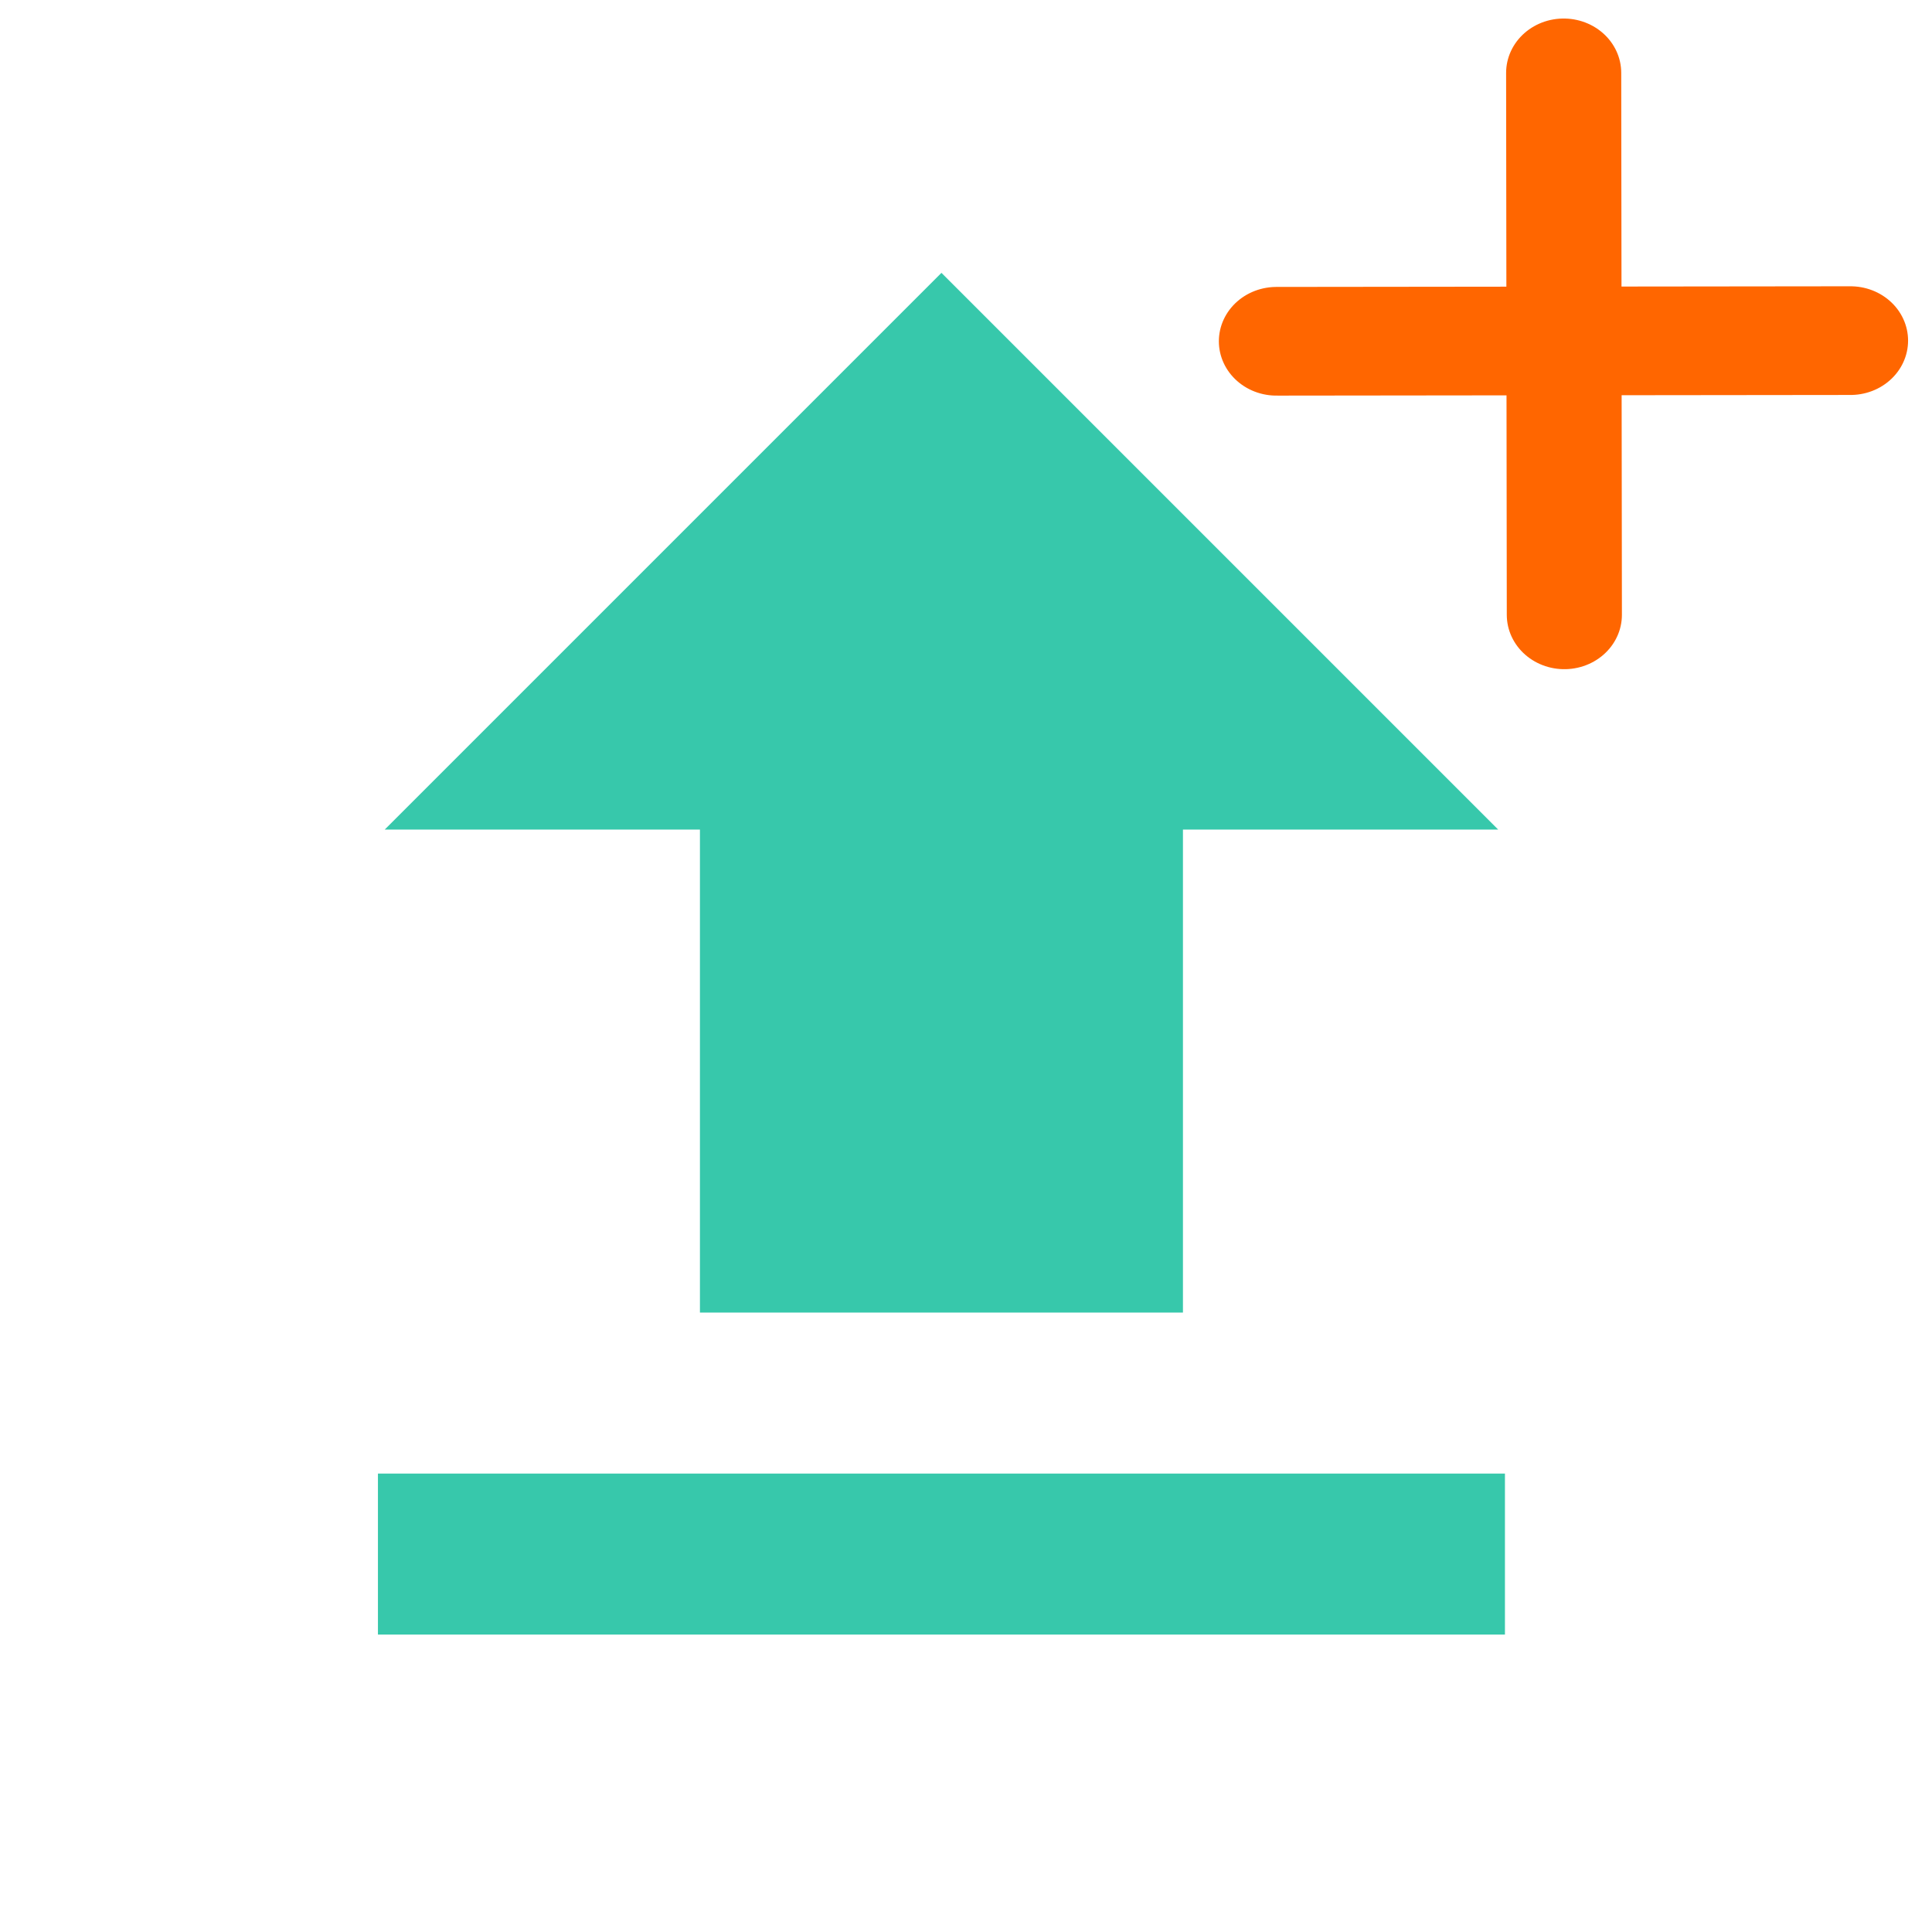 <?xml version="1.0" encoding="UTF-8" standalone="no"?>
<!-- Created with Inkscape (http://www.inkscape.org/) -->

<svg
   xmlns:dc="http://purl.org/dc/elements/1.1/"
   xmlns:cc="http://creativecommons.org/ns#"
   xmlns:rdf="http://www.w3.org/1999/02/22-rdf-syntax-ns#"
   xmlns:svg="http://www.w3.org/2000/svg"
   xmlns="http://www.w3.org/2000/svg"
   xmlns:sodipodi="http://sodipodi.sourceforge.net/DTD/sodipodi-0.dtd"
   xmlns:inkscape="http://www.inkscape.org/namespaces/inkscape"
   version="1.1"
   id="svg2"
   width="192"
   height="192"
   viewBox="0 0 192 192"
   sodipodi:docname="load_add.svg"
   inkscape:version="0.92.3 (2405546, 2018-03-11)">
  <defs
     id="defs6" />
  <sodipodi:namedview
     pagecolor="#ffffff"
     bordercolor="#666666"
     borderopacity="1"
     objecttolerance="10"
     gridtolerance="10"
     guidetolerance="10"
     inkscape:pageopacity="0"
     inkscape:pageshadow="2"
     inkscape:window-width="1525"
     inkscape:window-height="684"
     id="namedview4"
     showgrid="false"
     inkscape:zoom="1.2291667"
     inkscape:cx="-192.00001"
     inkscape:cy="96.000009"
     inkscape:window-x="67"
     inkscape:window-y="27"
     inkscape:window-maximized="0"
     inkscape:current-layer="svg2" />
  <path
     style="fill:#37c8ab;stroke-width:1.333"
     d="m 37.559,154.441 v -8 h 56 56 v 8 8 H 93.559 37.559 Z m 32,-48 V 82.441 H 53.897 38.234 l 27.663,-27.663 27.663,-27.663 27.663,27.663 27.663,27.663 h -15.663 -15.663 v 24 24 H 93.559 69.559 Z"
     id="path817"
     inkscape:connector-curvature="0" />
  <g
     style="stroke:#ff6600;stroke-linecap:round;stroke-opacity:1"
     id="g831"
     transform="matrix(0.715,0,0,0.675,87.405,-30.675)">
    <path
       style="fill:none;fill-rule:evenodd;stroke:#ff6600;stroke-width:16;stroke-linecap:round;stroke-linejoin:miter;stroke-miterlimit:4;stroke-dasharray:none;stroke-opacity:1"
       d="m 95.092,56.172 0.094,79.795"
       id="path812"
       inkscape:connector-curvature="0"
       sodipodi:nodetypes="cc" />
    <path
       style="fill:none;fill-rule:evenodd;stroke:#ff6600;stroke-width:16;stroke-linecap:round;stroke-linejoin:miter;stroke-miterlimit:4;stroke-dasharray:none;stroke-opacity:1"
       d="m 134.961,95.594 -79.795,0.095"
       id="path812-3"
       inkscape:connector-curvature="0"
       sodipodi:nodetypes="cc" />
  </g>
</svg>
